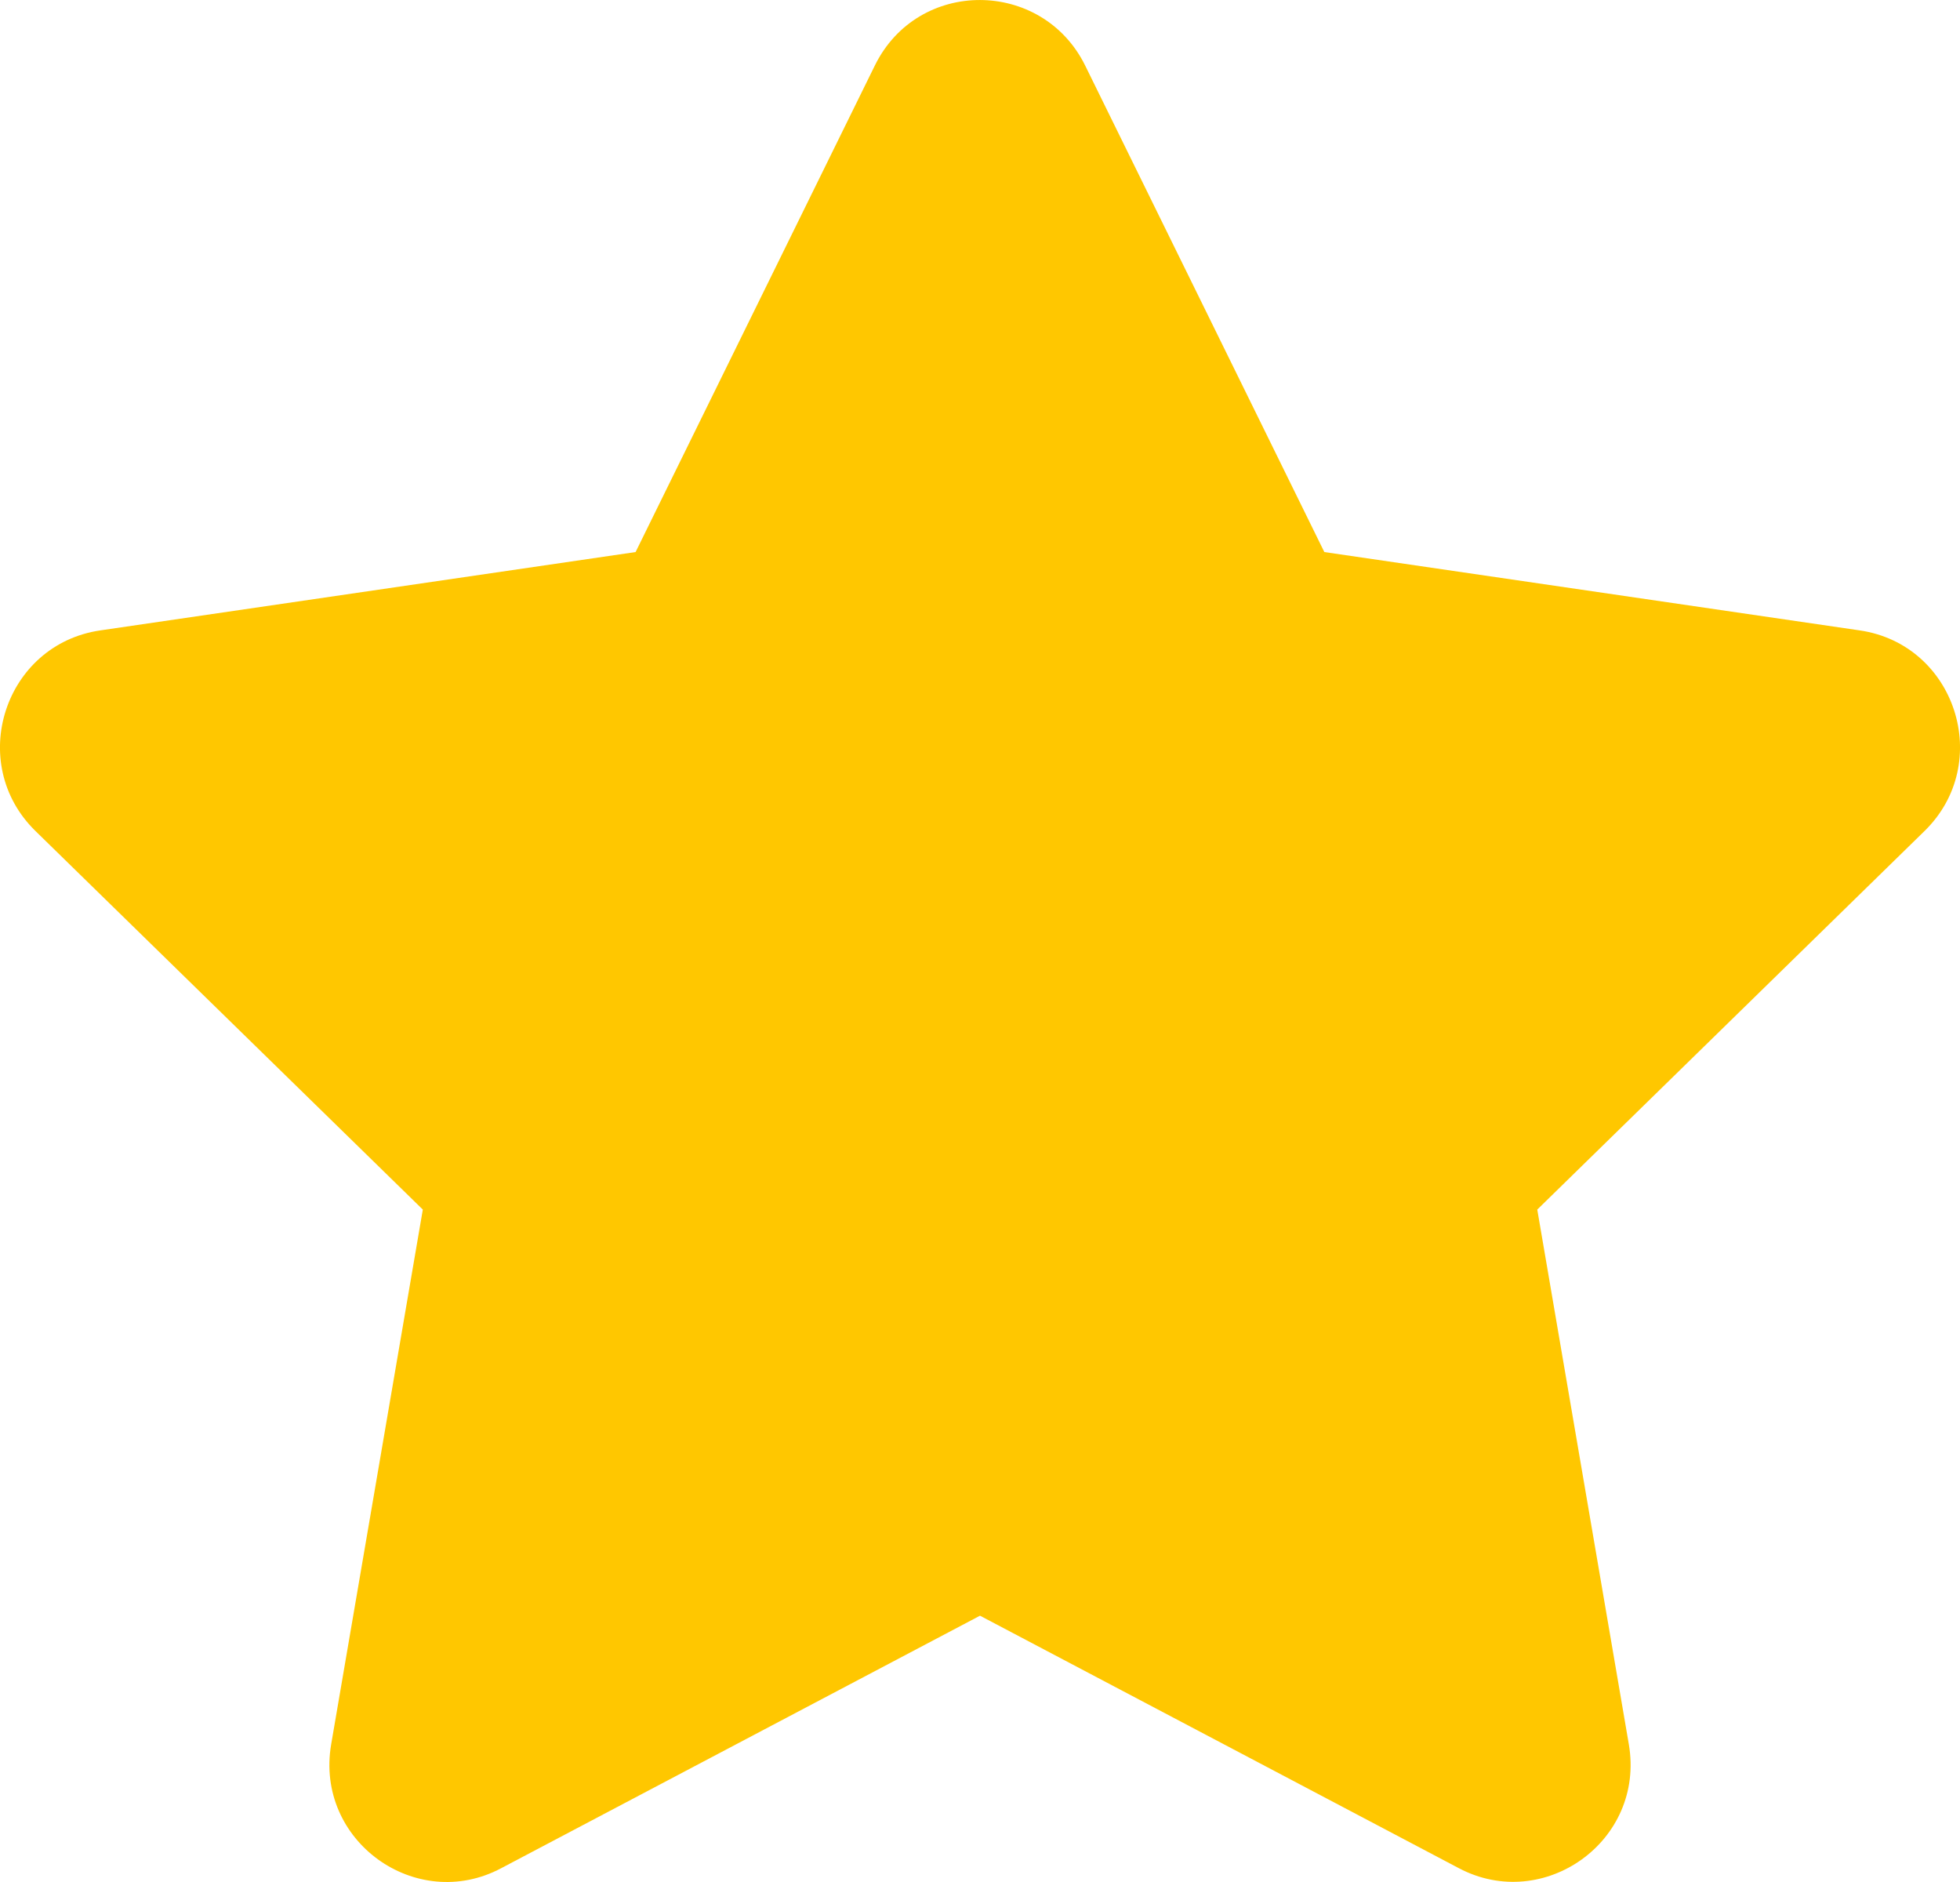 <svg width="25" height="24" viewBox="0 0 25 24" fill="none" xmlns="http://www.w3.org/2000/svg">
<path d="M11.159 0.835L8.107 7.04L1.28 8.039C0.056 8.217 -0.435 9.731 0.453 10.598L5.393 15.425L4.224 22.245C4.014 23.477 5.308 24.401 6.393 23.824L12.5 20.604L18.608 23.824C19.692 24.396 20.986 23.477 20.776 22.245L19.608 15.425L24.547 10.598C25.435 9.731 24.944 8.217 23.72 8.039L16.892 7.04L13.841 0.835C13.294 -0.271 11.71 -0.285 11.159 0.835Z" fill="#FFC700"/>
</svg>
